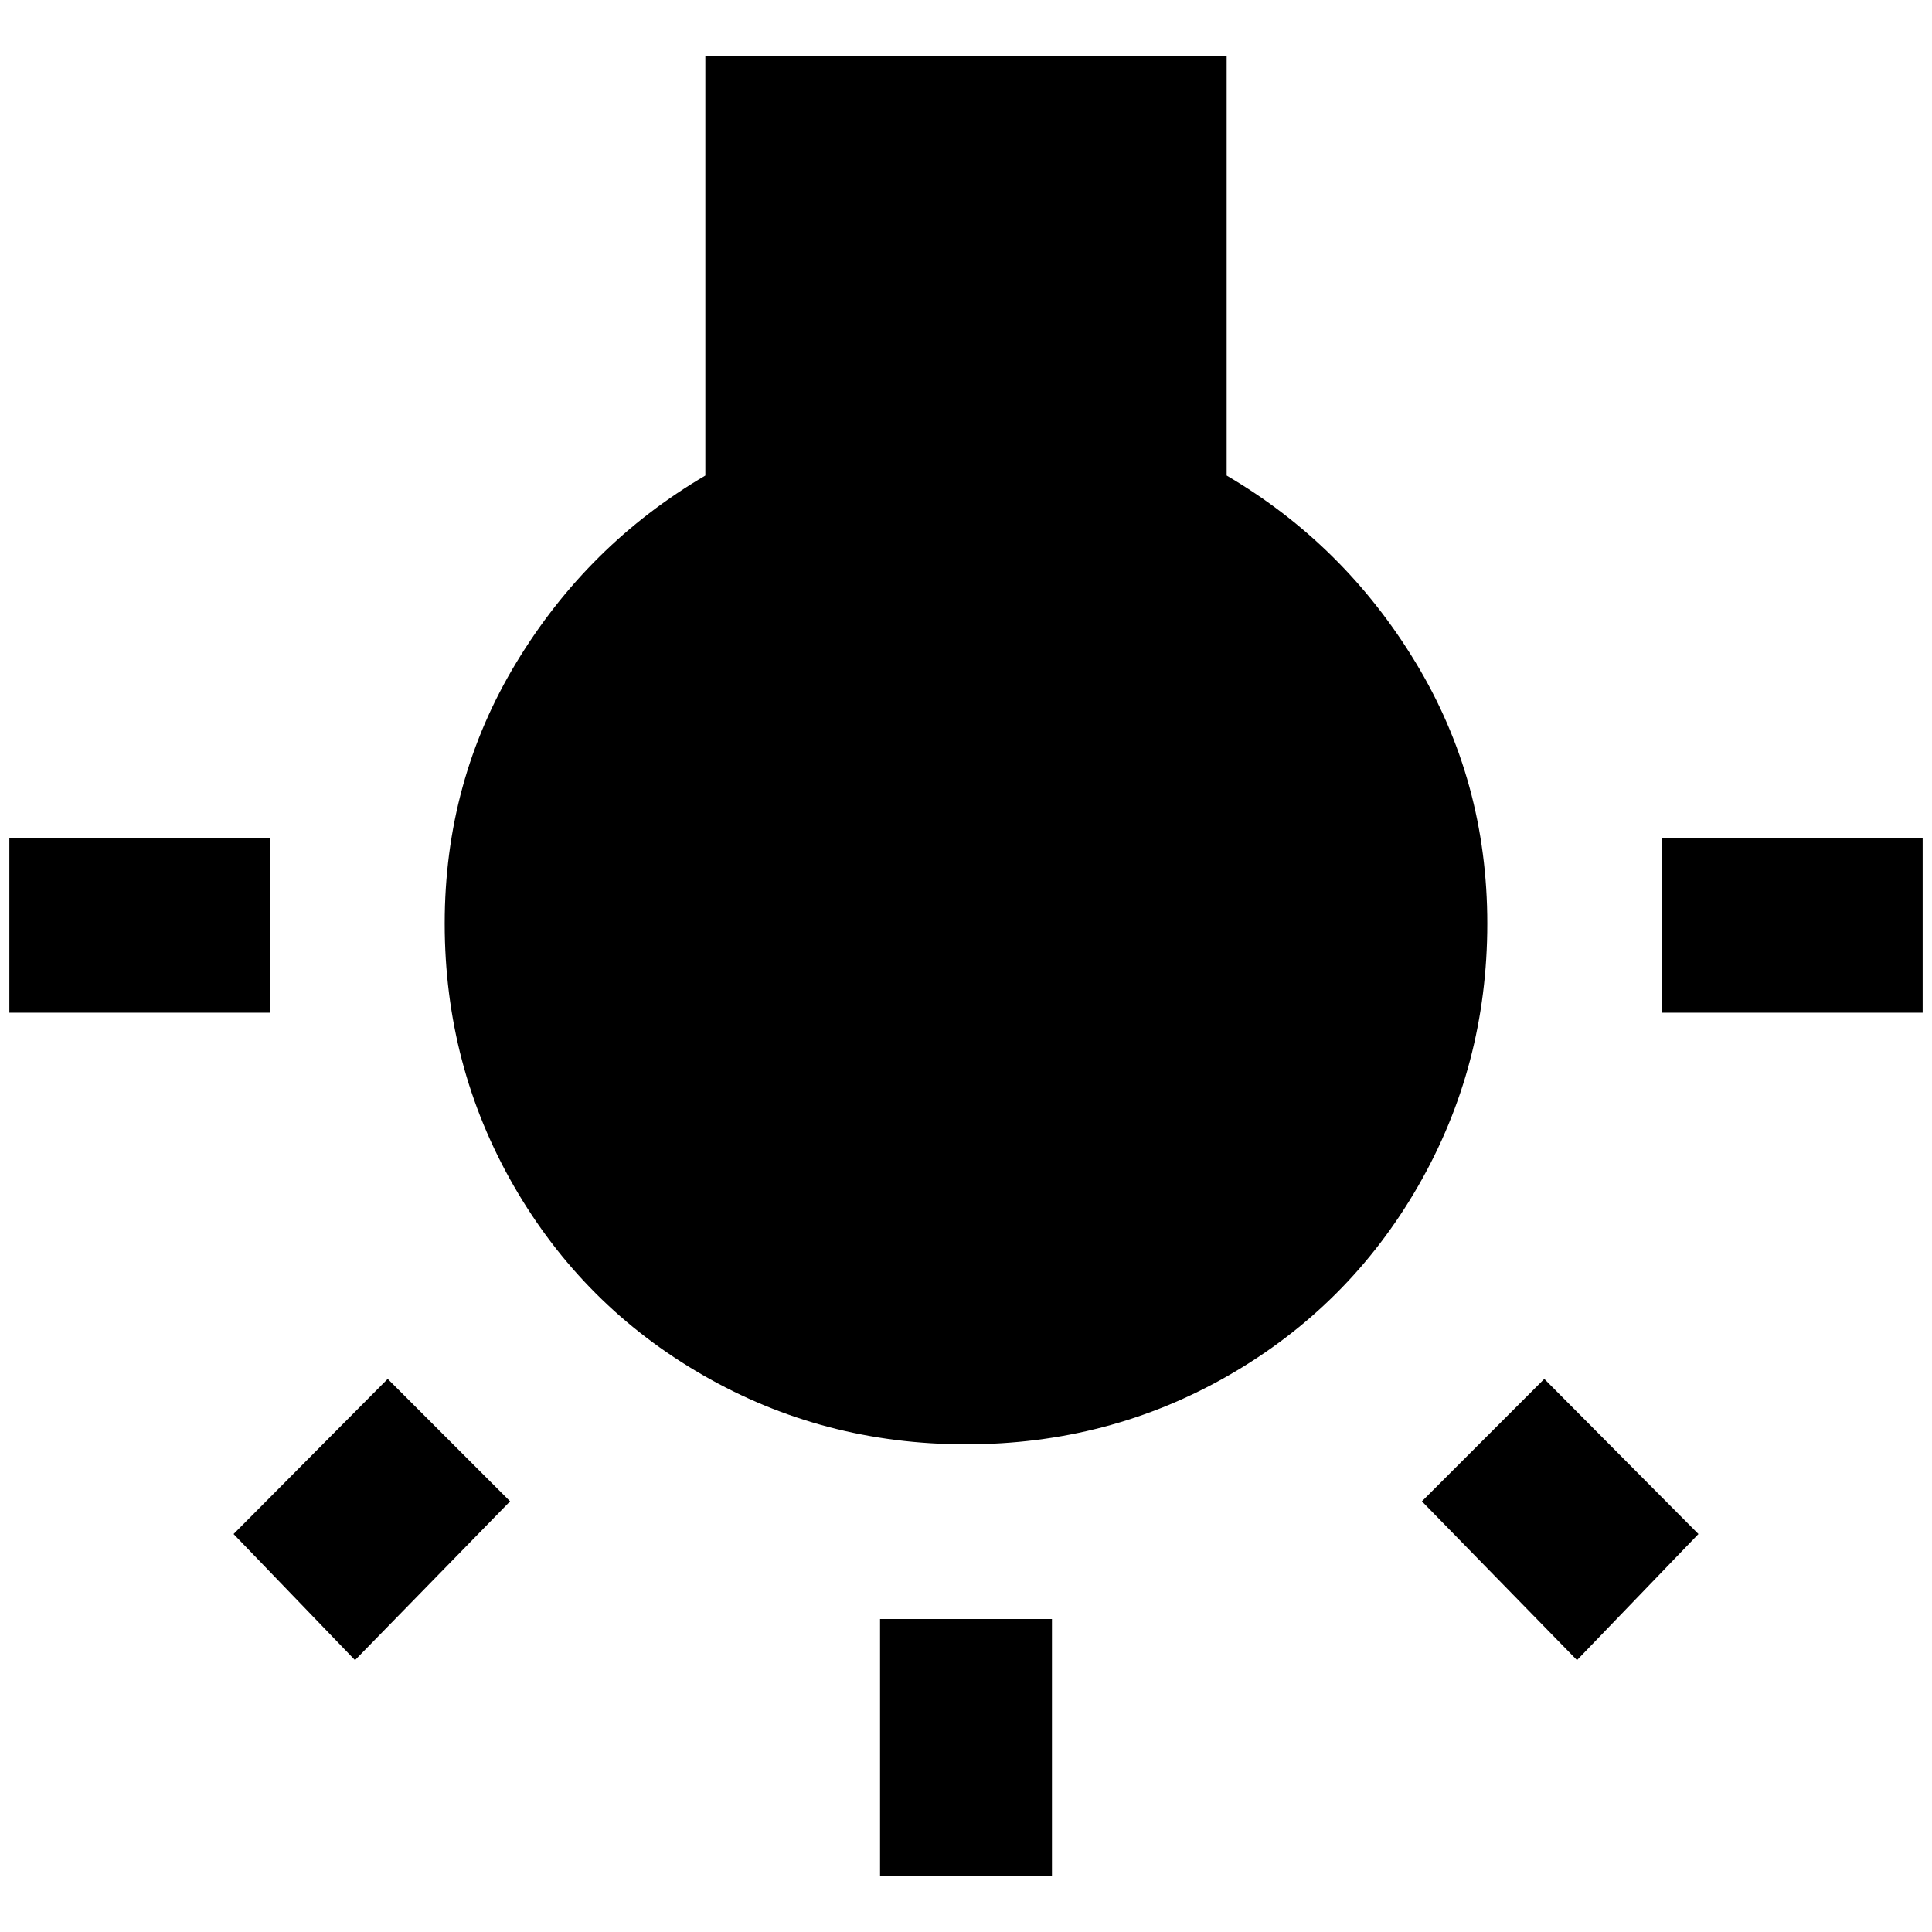 <?xml version="1.0" standalone="no"?>
<!DOCTYPE svg PUBLIC "-//W3C//DTD SVG 1.1//EN" "http://www.w3.org/Graphics/SVG/1.1/DTD/svg11.dtd" >
<svg xmlns="http://www.w3.org/2000/svg" xmlns:xlink="http://www.w3.org/1999/xlink" version="1.1" width="2048" height="2048" viewBox="-10 0 2068 2048">
   <path fill="currentColor"
d="M1512 1597l166 170l130 -135l-165 -166zM1769 1074h279v-187h-279v187zM1303 499v-449h-558v449q-126 74 -202.5 200.5t-76.5 279t74 281t202.5 202.5t281.5 74t281.5 -74t202.5 -202.5t74 -281t-76.5 -279t-202.5 -200.5zM279 887h-279v187h279v-187zM932 1998h184v-275
h-184v275zM240 1632l130 135l166 -170l-131 -131z" />
</svg>
